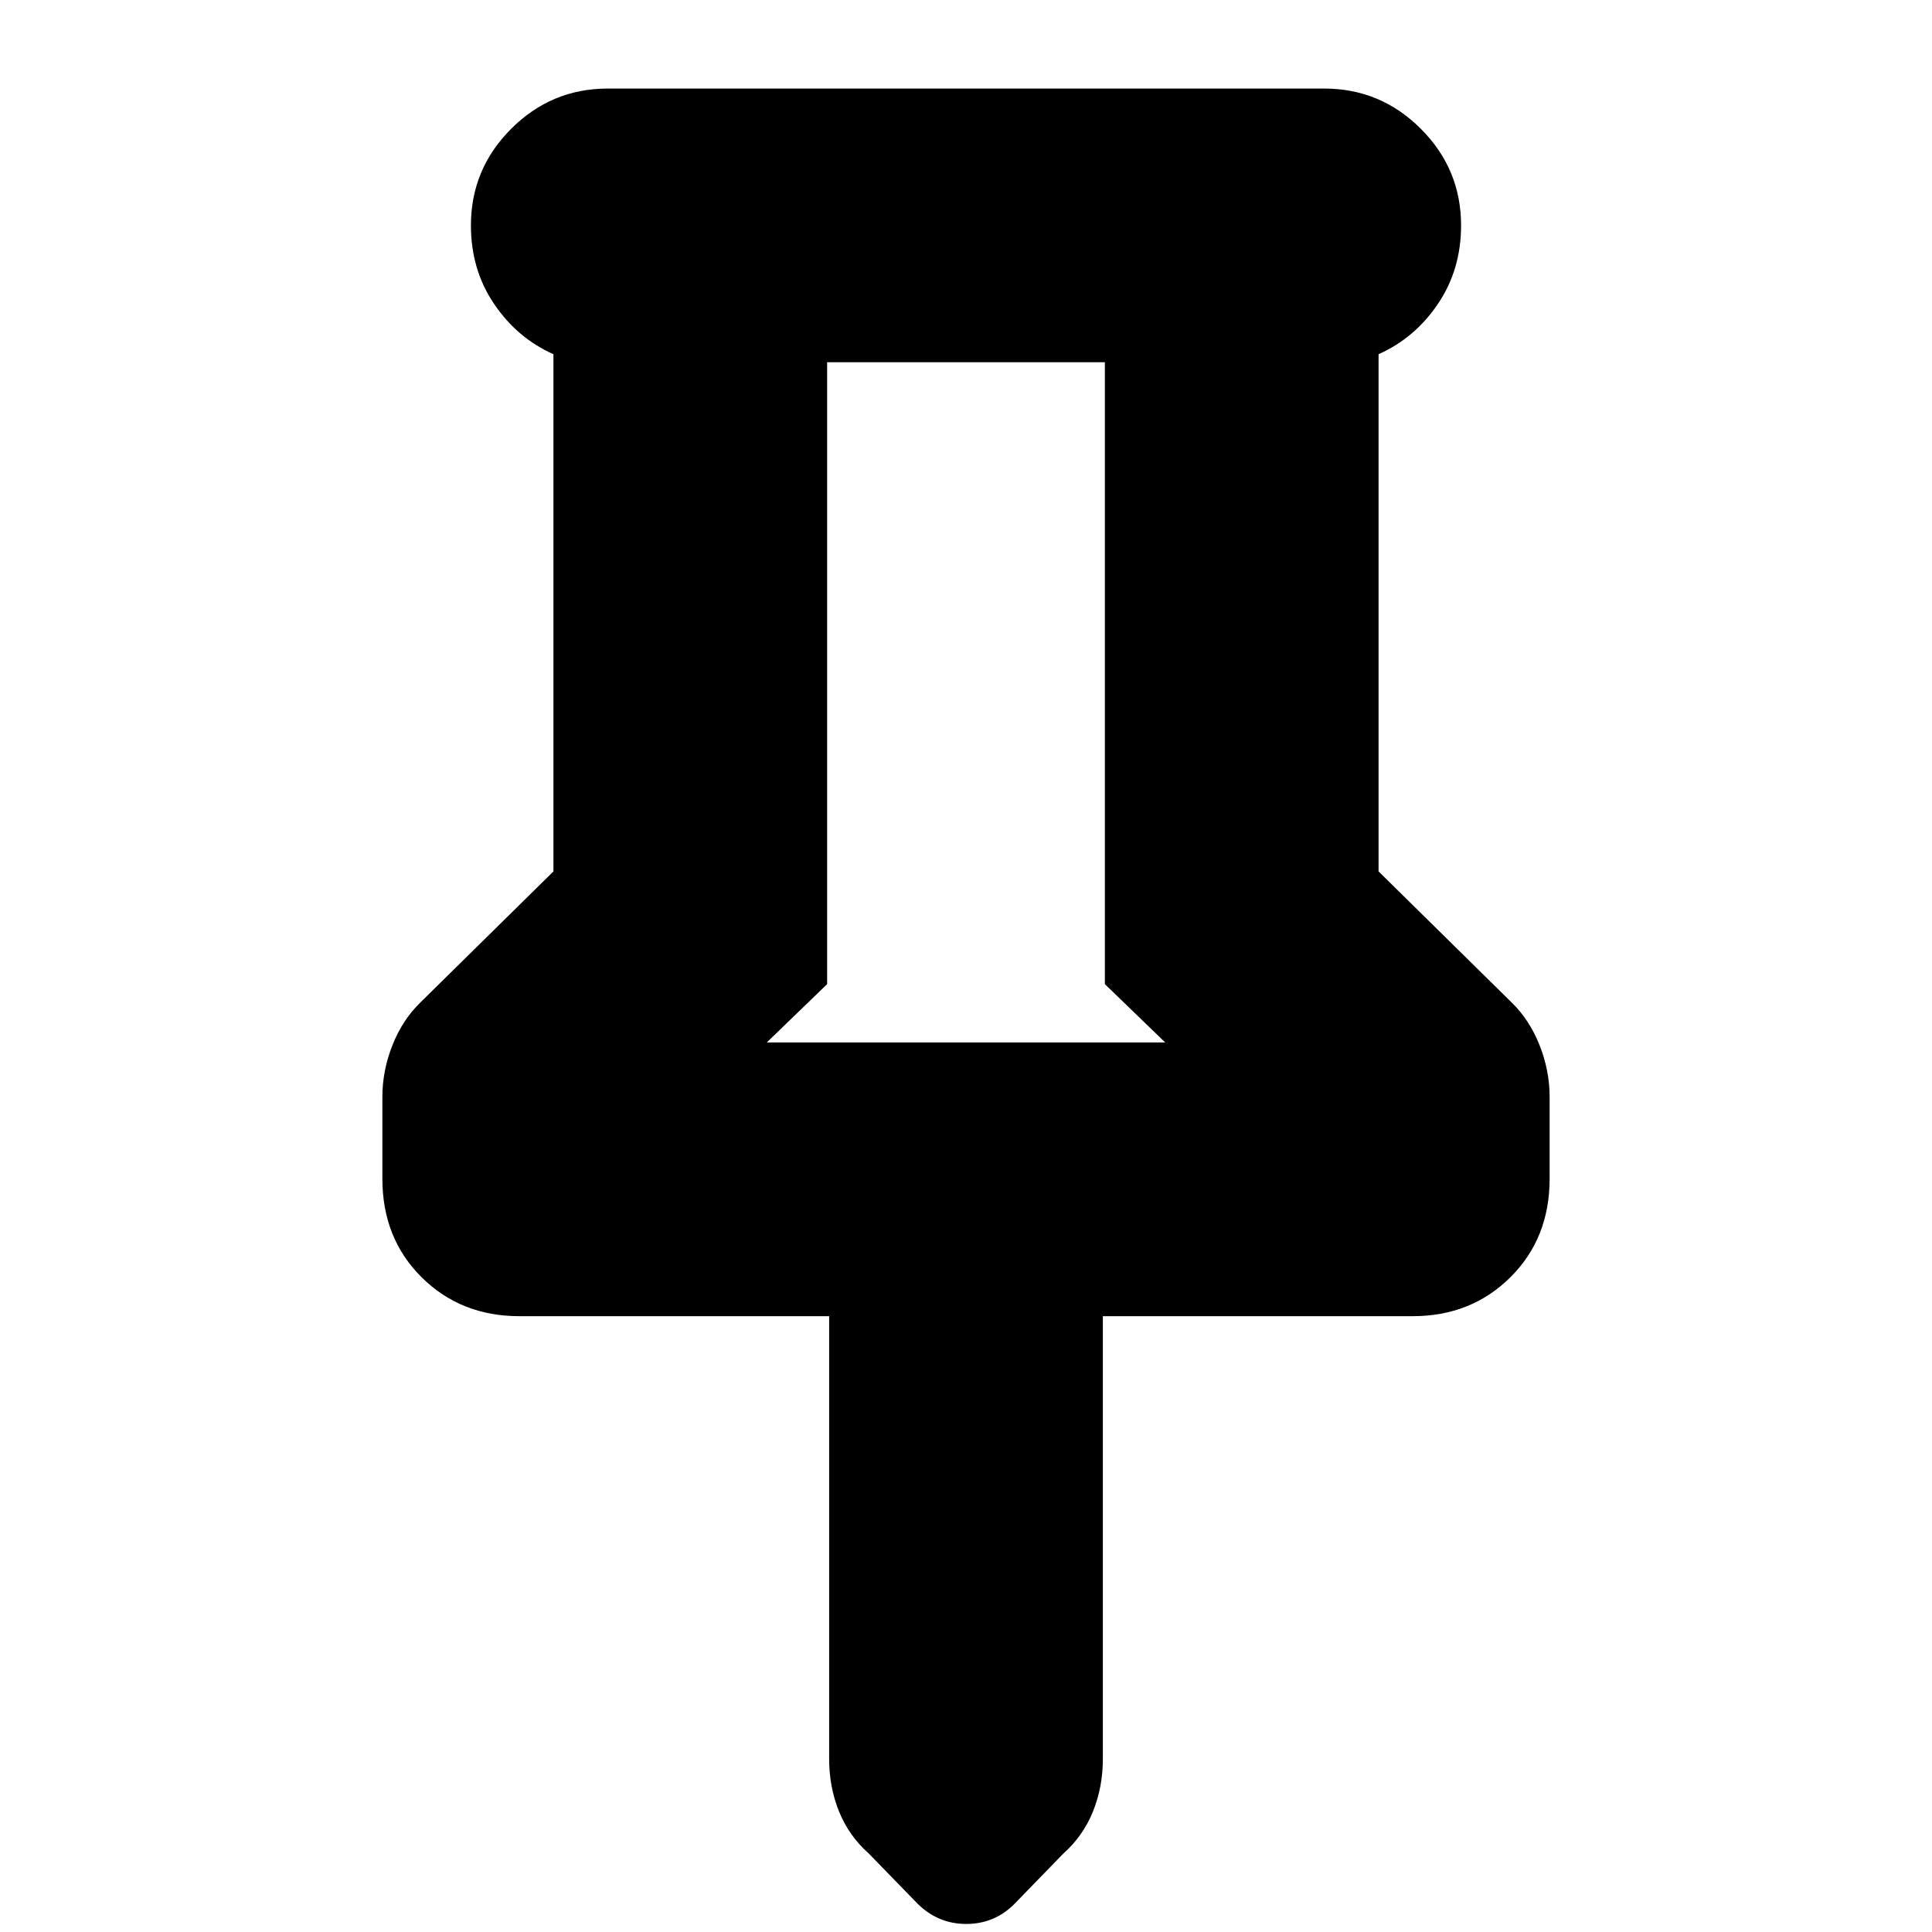 <svg xmlns="http://www.w3.org/2000/svg" height="24" viewBox="0 -960 960 960" width="24"><path d="M685-784v257l66 65q9 8.71 14 21.36 5 12.64 5 25.64v40.67q0 29.66-19.5 49Q731-306 702-306H548v220q0 14-4.94 26.2-4.93 12.19-14.81 20.95l-24.37 25.09Q494-4 480.09-4 466.18-4 456-14l-24.31-25q-9.84-8.71-14.77-20.86Q412-72 412-86v-220H258q-29 0-48.5-19.33-19.5-19.34-19.5-49V-415q0-13 5-25.64 5-12.65 14-21.36l66-65v-257q-18-8-29.5-25T234-848q0-28 20-48t48-20h356q28 0 48 20t20 48q0 22-11.5 39T685-784ZM381-442h198l-30-29v-309H411v309l-30 29Zm99 0Z"/></svg>